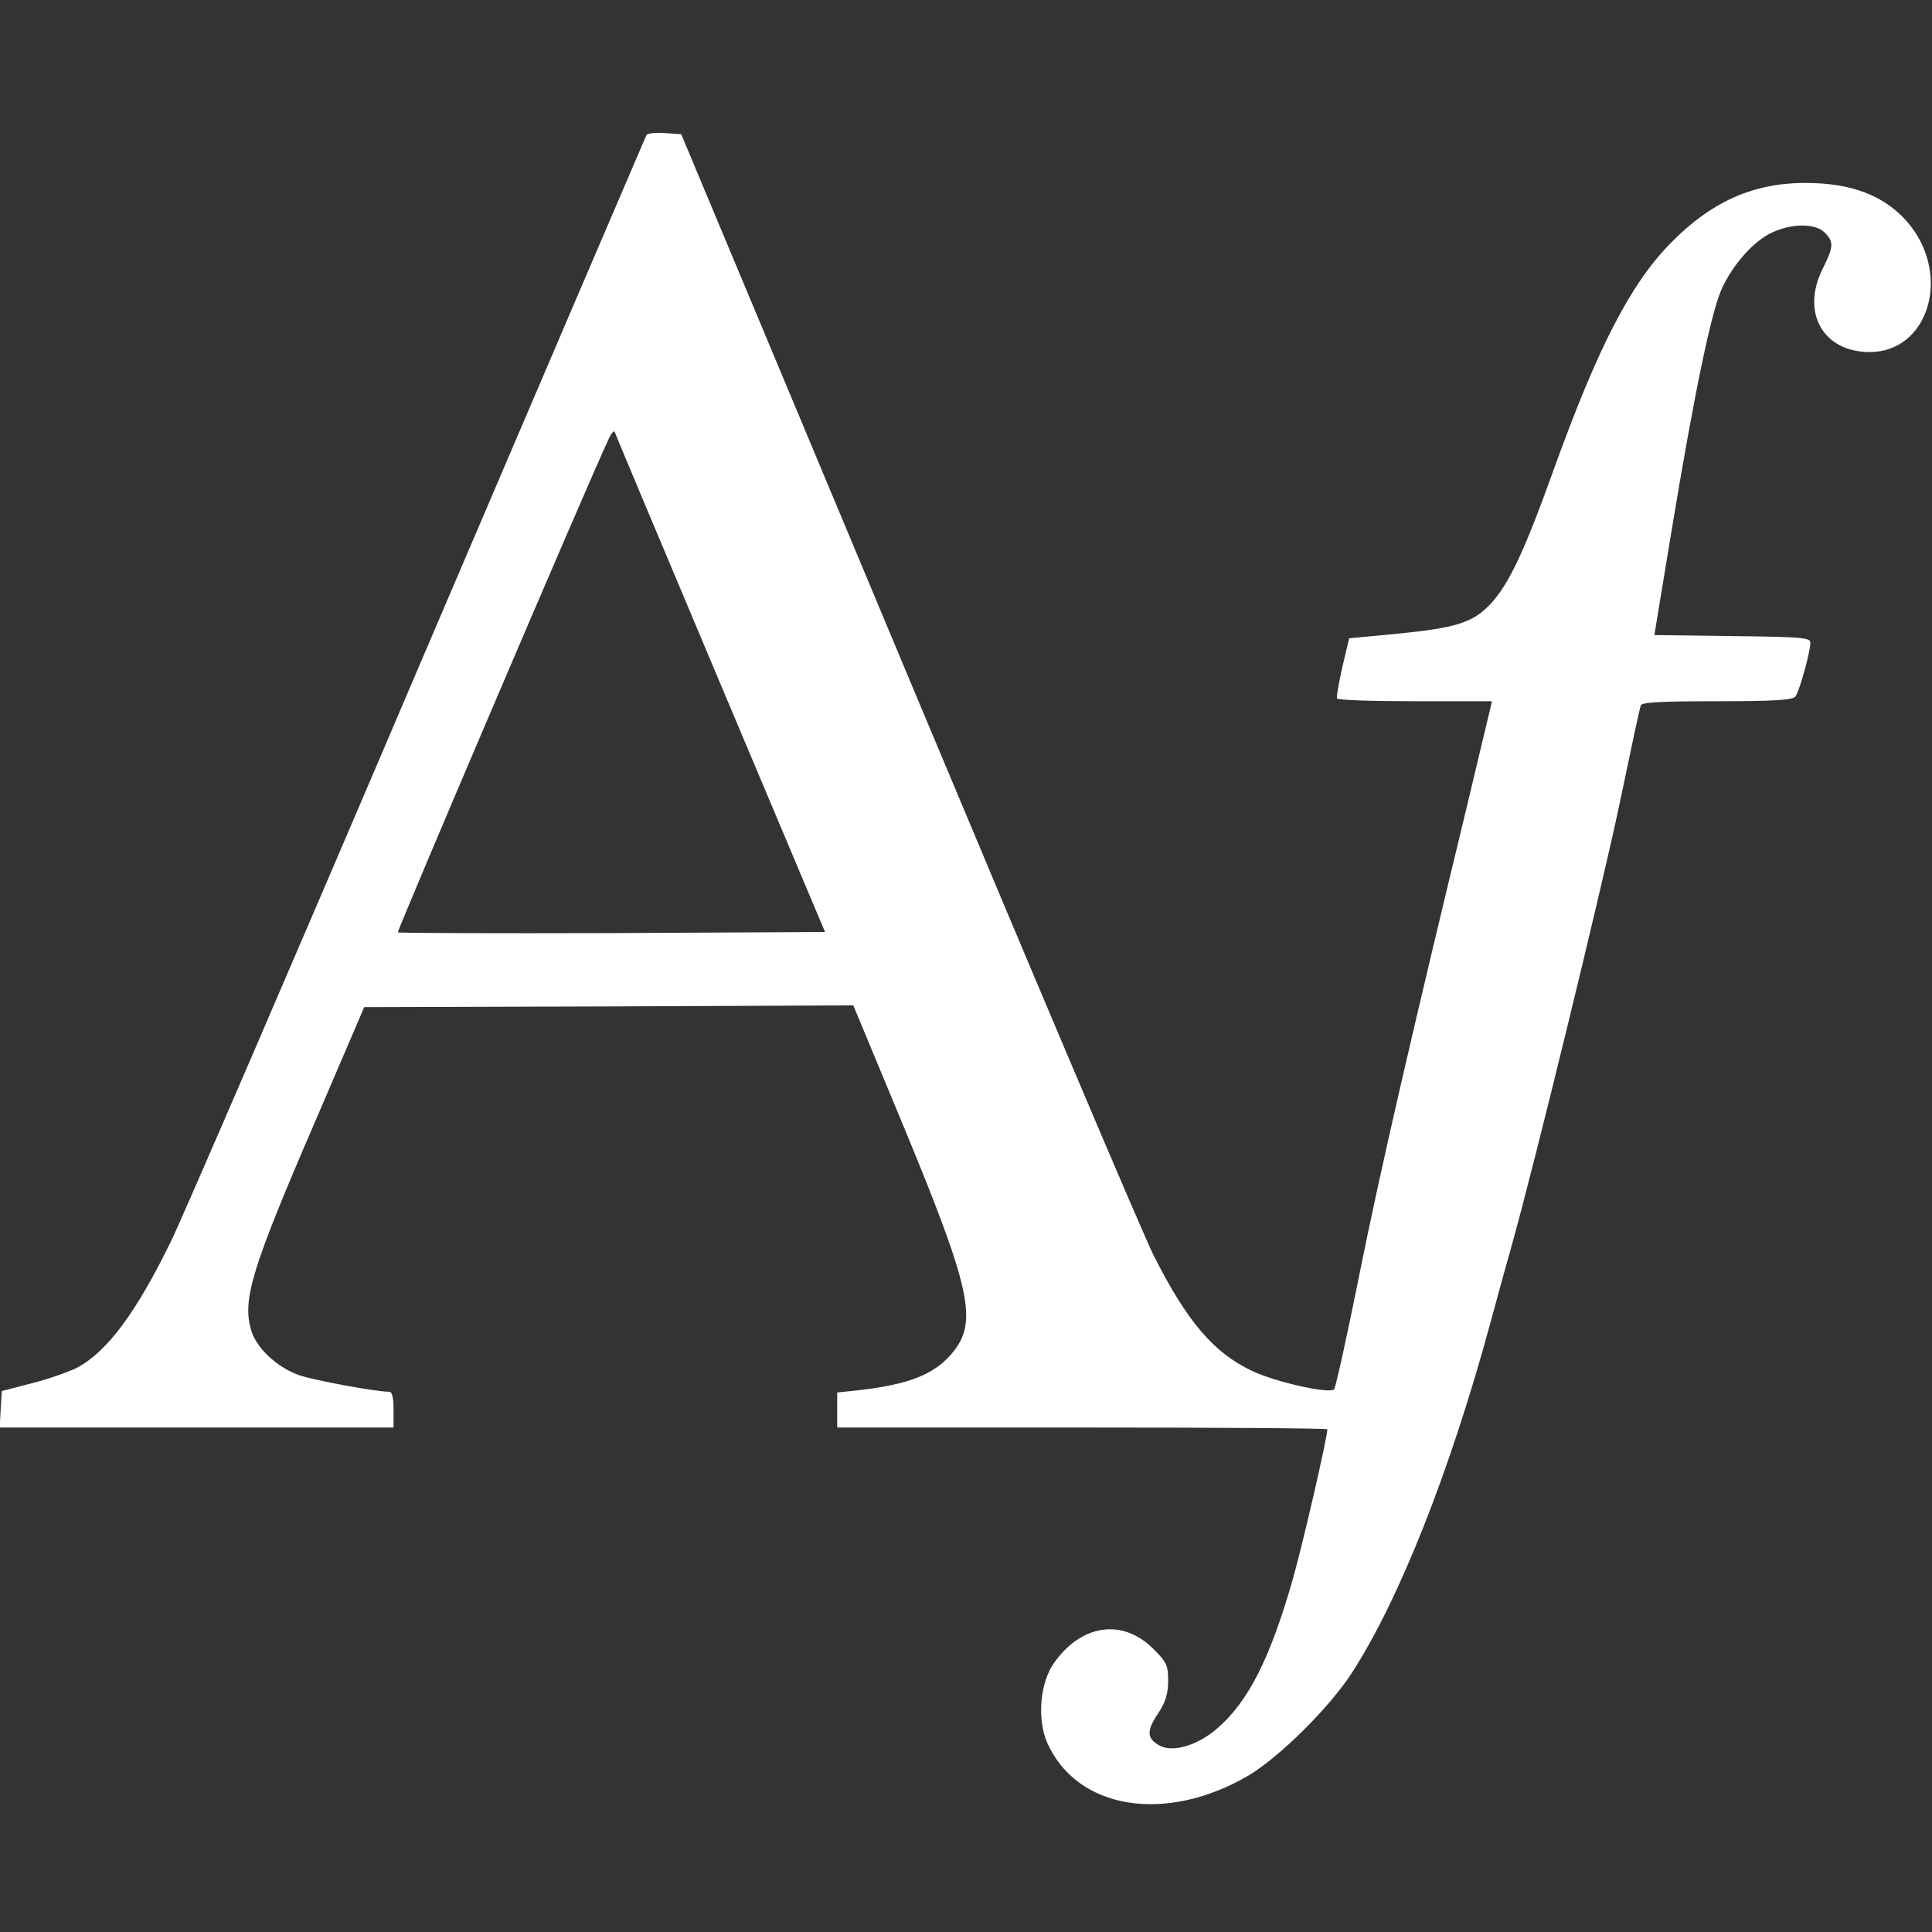 <svg id="SvgjsSvg1001" width="288" height="288" xmlns="http://www.w3.org/2000/svg" version="1.1" xmlns:xlink="http://www.w3.org/1999/xlink" xmlns:svgjs="http://svgjs.com/svgjs"><rect width="100%" height="100%" fill="#333333" stroke="none"/><defs id="SvgjsDefs1002"></defs><g id="SvgjsG1008" transform="matrix(1,0,0,1,0,0)"><svg xmlns="http://www.w3.org/2000/svg" width="288" height="288" version="1.0" viewBox="0 0 540 540"><path d="M1807 5023 c-2 -4 -289 -674 -637 -1488 -347 -814 -658 -1534 -690-1600 -98 -202 -180 -313 -265 -358 -22 -11 -78 -31 -125 -43 l-85 -22 -3 -51
-3 -51 550 0 551 0 0 50 c0 33 -4 50 -12 50 -38 0 -210 32 -251 46 -63 22
-122 77 -136 129 -23 86 3 171 184 590 l133 310 684 2 683 3 128 -308 c204
-491 223 -578 145 -668 -50 -57 -120 -84 -260 -100 l-58 -6 0 -49 0 -49 685 0
c377 0 685 -2 685 -5 0 -23 -69 -322 -96 -417 -64 -224 -125 -345 -214 -421
-54 -46 -123 -66 -159 -46 -36 20 -37 41 -4 90 21 32 28 55 28 91 0 43 -4 52
-41 89 -86 86 -201 70 -278 -39 -39 -55 -48 -157 -19 -223 83 -187 331 -227
562 -92 86 51 226 189 290 288 132 204 274 563 386 975 20 74 48 176 62 225
63 225 246 976 298 1220 31 149 58 276 61 283 2 9 54 12 212 12 156 0 212 3
220 13 11 13 42 124 42 151 0 14 -27 16 -218 18 l-218 3 47 285 c65 394 112
617 141 682 32 70 91 136 143 159 55 25 119 25 145 -1 26 -26 25 -40 -5 -100
-62 -123 0 -234 131 -234 161 0 228 208 113 354 -59 74 -145 113 -264 118
-160 7 -284 -44 -405 -167 -113 -115 -204 -291 -330 -641 -79 -220 -122 -311
-172 -366 -51 -55 -97 -69 -269 -86 l-128 -12 -19 -80 c-10 -45 -17 -84 -15
-88 2 -5 101 -8 219 -8 l214 0 -5 -22 c-3 -13 -32 -133 -64 -268 -154 -636
-245 -1030 -302 -1315 -34 -170 -66 -314 -70 -318 -12 -14 -165 20 -231 52
-107 51 -181 139 -273 321 -27 52 -335 779 -685 1615 l-636 1520 -46 3 c-25 2
-48 -1 -51 -5z m206 -1533 l293 -695 -595 -3 c-327 -1 -596 0 -599 2 -3 4 534
1262 587 1374 8 19 17 30 19 25 1 -4 134 -321 295 -703z" transform="matrix(.1 0 0 -.1 0 540)" fill="#ffffff" class="color000 svgShape"></path></svg></g></svg>